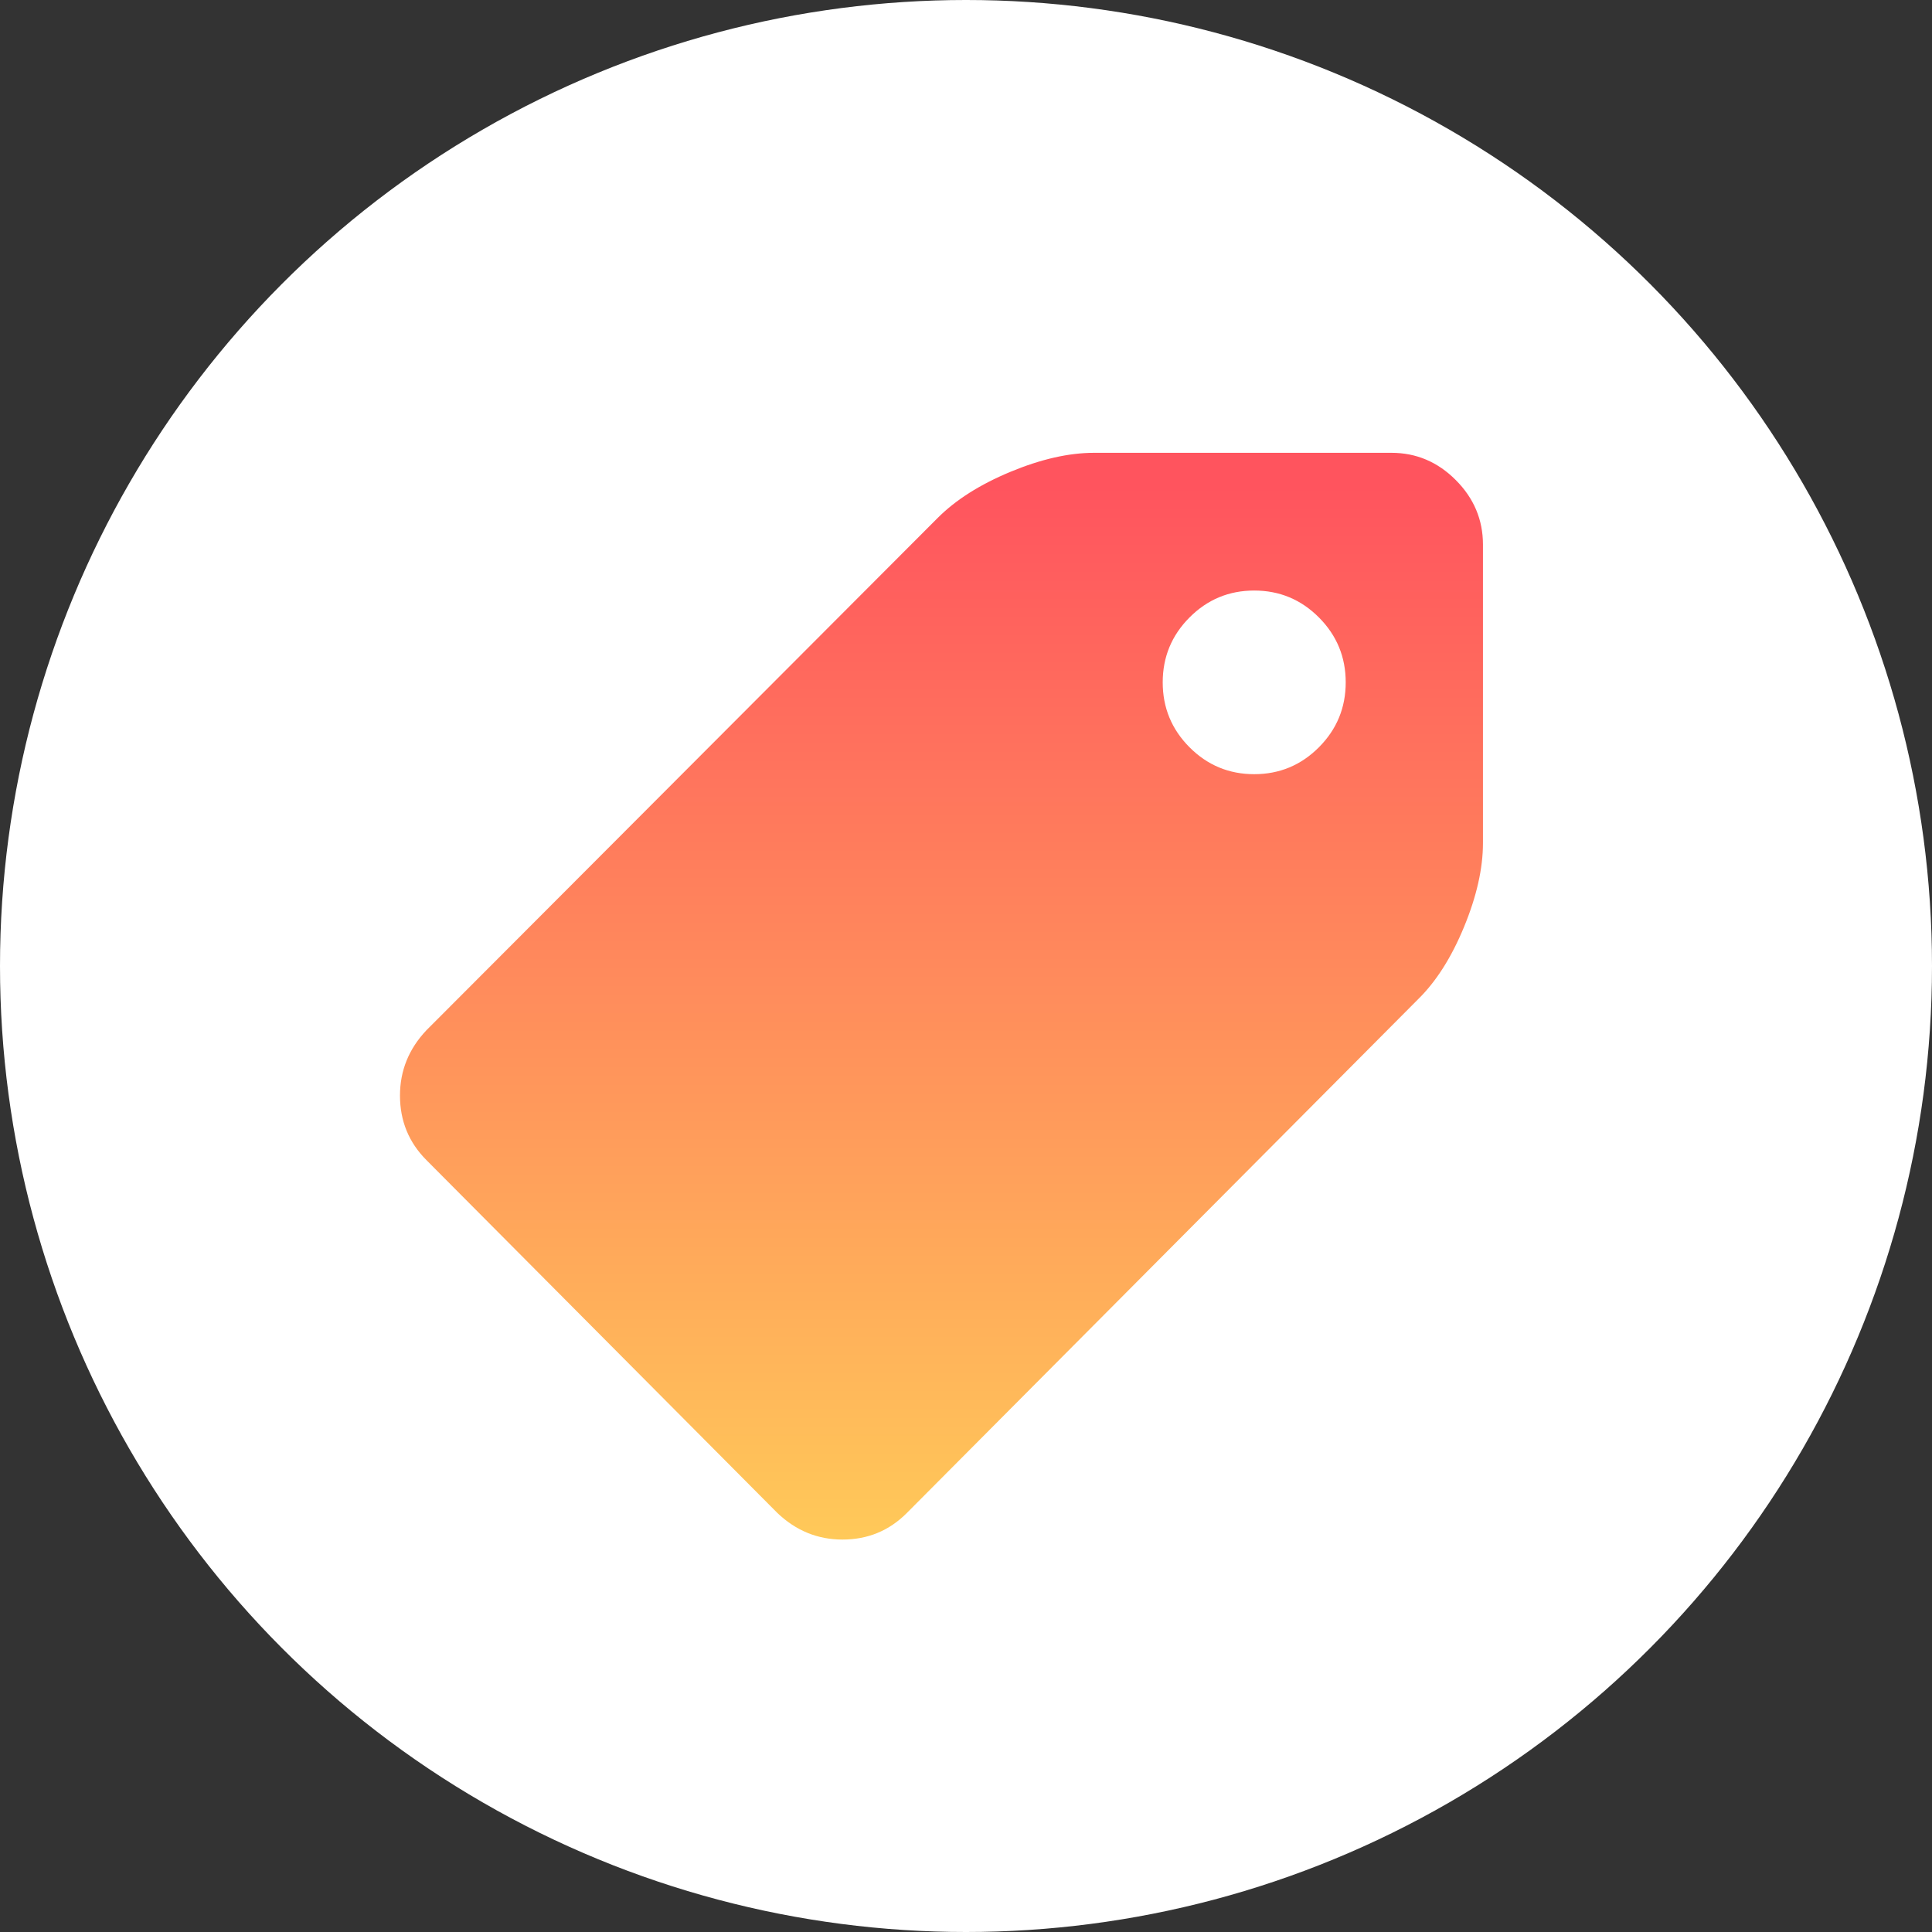 <svg width="512" height="512" viewBox="0 0 512 512" fill="none" xmlns="http://www.w3.org/2000/svg">
<rect x="0" y="0" width="512" height="512" fill="#333333" stroke="none"/>
<circle cx="256" cy="256" r="256" fill="white"/>
<path d="M113.005 273.029L248.455 137.299C253.256 132.48 259.695 128.394 267.777 125.037C275.862 121.679 283.25 120 289.944 120H368.752C375.32 120 381.003 122.41 385.802 127.223C390.601 132.039 393 137.742 393 144.333V223.414C393 230.131 391.329 237.542 387.981 245.655C384.634 253.768 380.562 260.165 375.761 264.856L240.313 400.966C235.64 405.656 229.961 408 223.262 408C216.7 408 210.949 405.656 206.024 400.966L113.007 307.437C108.334 302.746 106 297.048 106 290.33C106 283.74 108.334 277.973 113.005 273.029ZM315.235 198.036C319.974 202.788 325.687 205.166 332.381 205.166C339.073 205.166 344.788 202.788 349.525 198.036C354.261 193.282 356.628 187.55 356.628 180.833C356.628 174.115 354.261 168.38 349.525 163.63C344.788 158.876 339.073 156.499 332.381 156.499C325.687 156.499 319.972 158.876 315.235 163.63C310.501 168.38 308.131 174.116 308.131 180.833C308.131 187.55 310.498 193.282 315.235 198.036Z" fill="url(#paint0_linear)"/>
<defs>
<linearGradient id="paint0_linear" x1="249.5" y1="120" x2="249.5" y2="408" gradientUnits="userSpaceOnUse">
<stop offset="0.031" stop-color="#FF545E"/>
<stop offset="1" stop-color="#FFC959"/>
</linearGradient>
</defs>
</svg>

